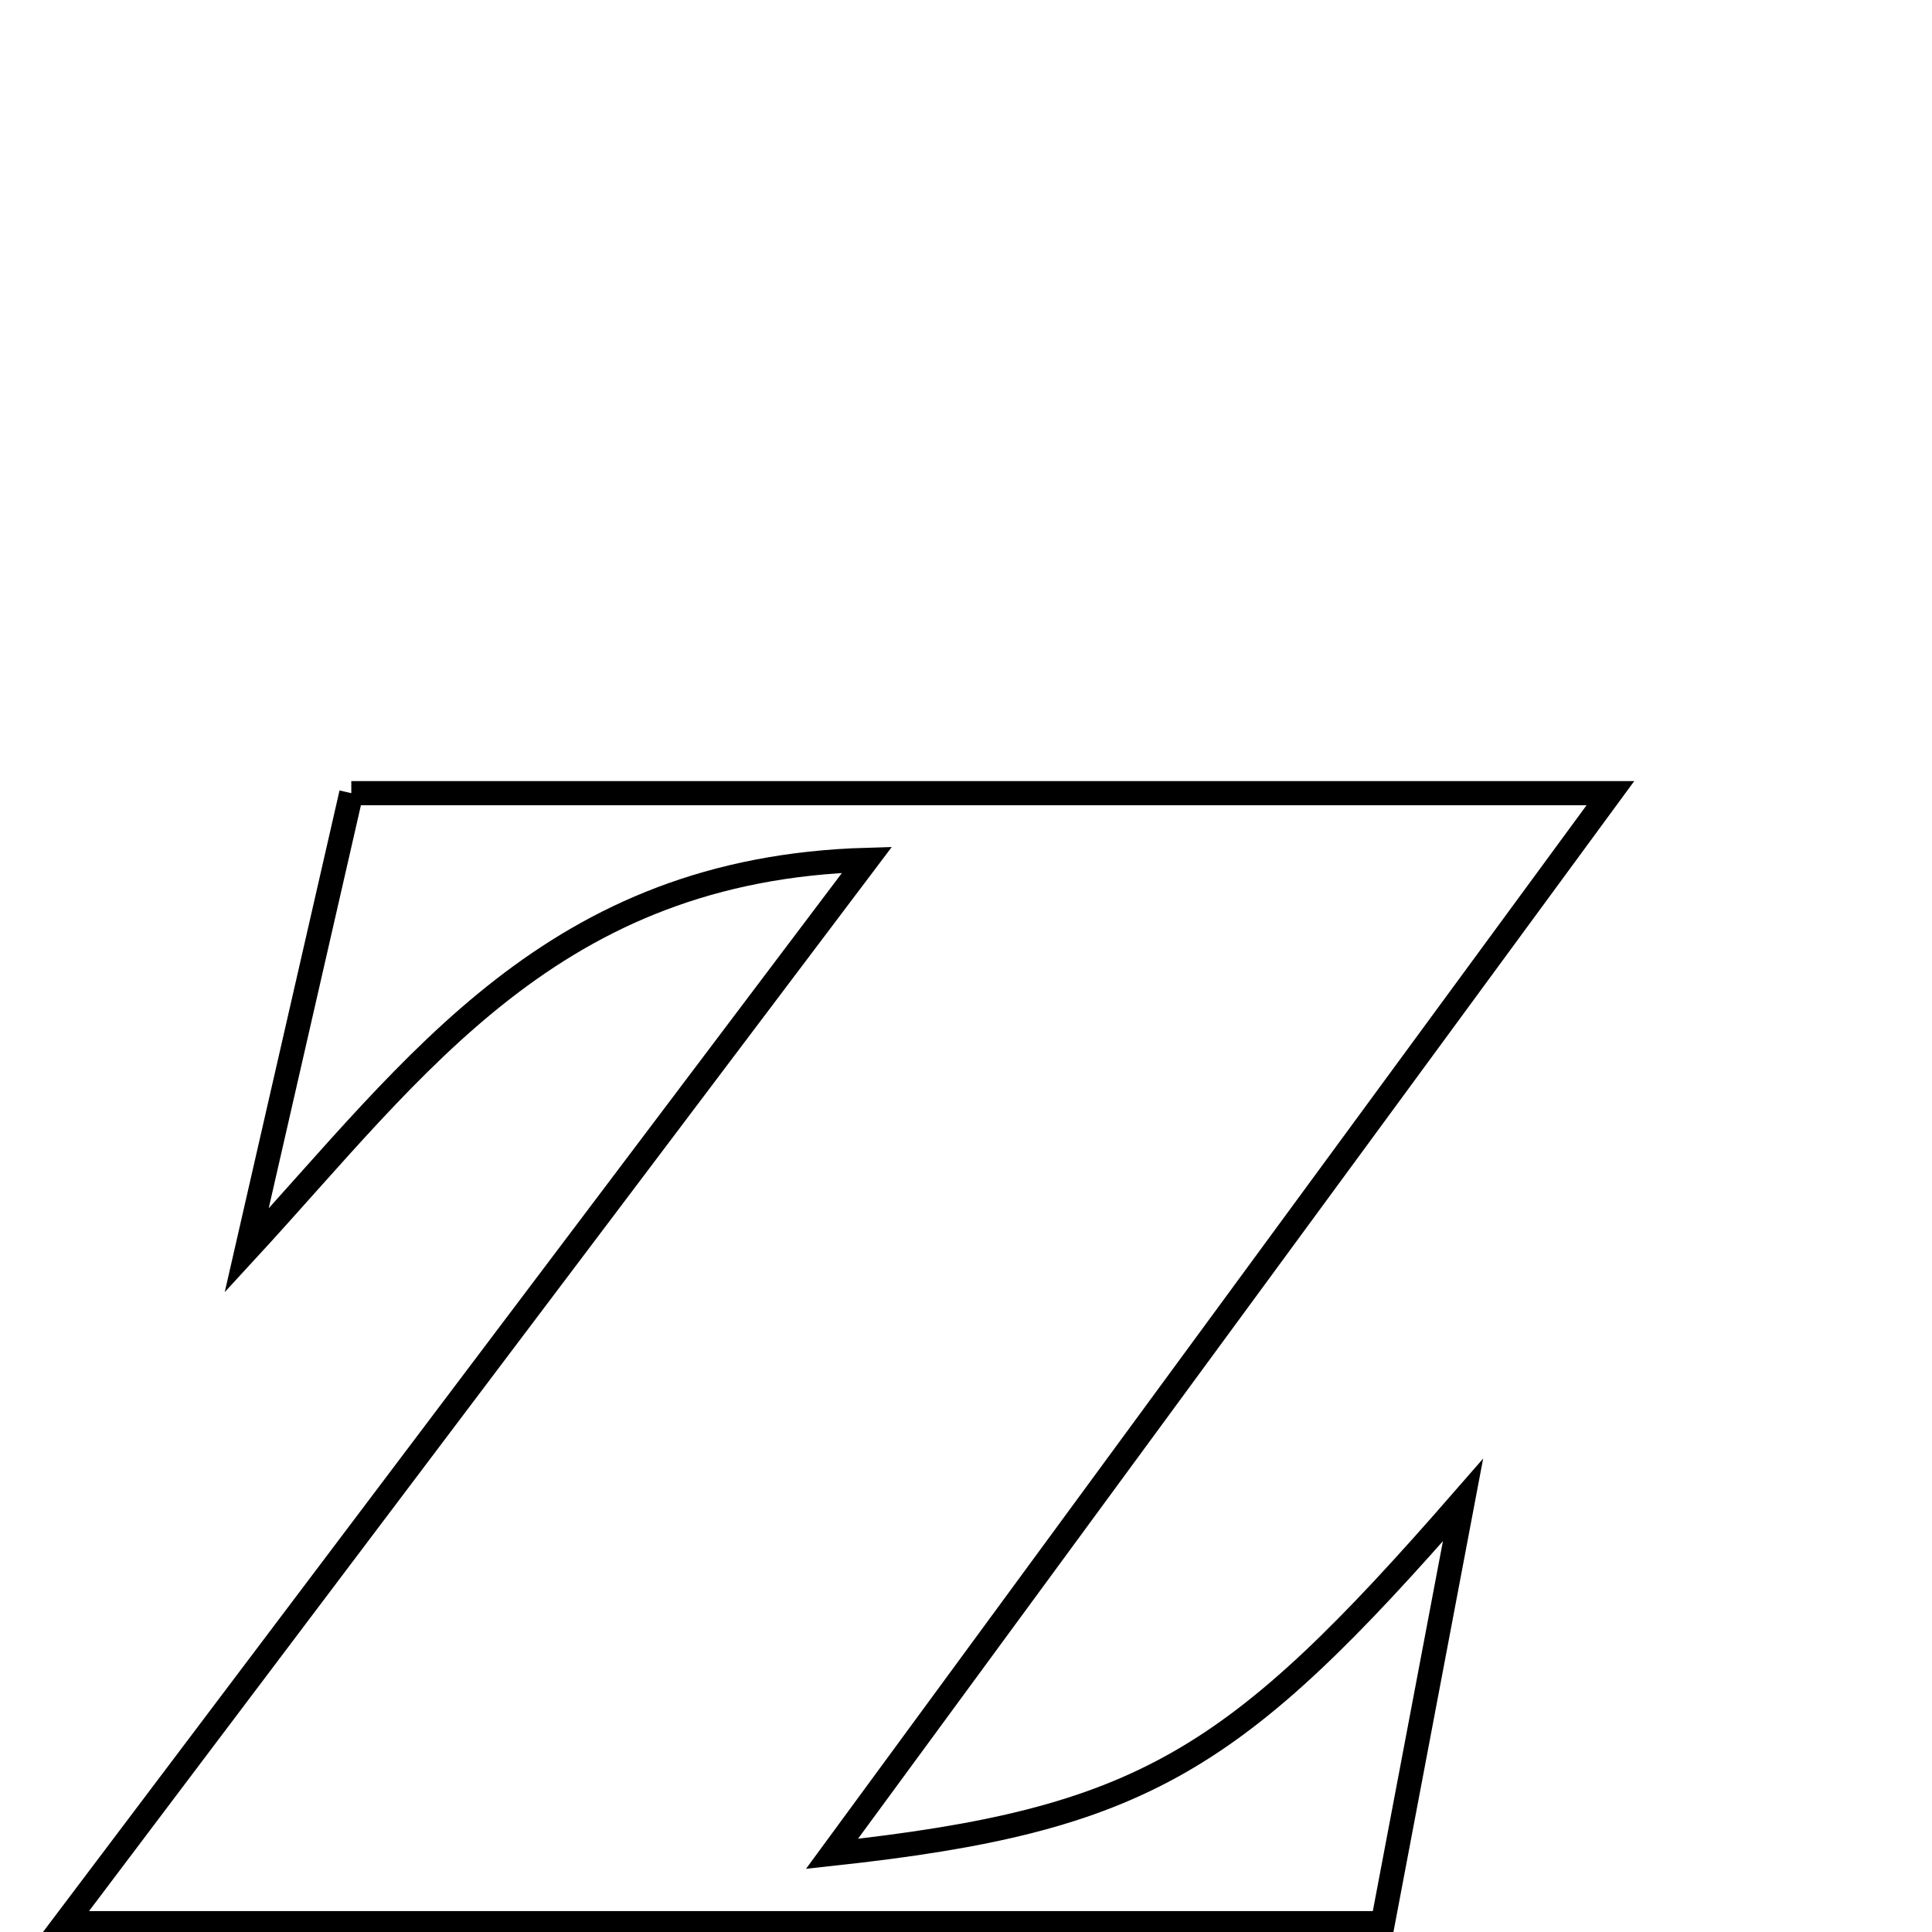 <svg xmlns="http://www.w3.org/2000/svg" viewBox="0.0 0.0 24.0 24.0" height="200px" width="200px"><path fill="none" stroke="black" stroke-width=".3" stroke-opacity="1.0"  filling="0" d="M4.364 9.853 C9.563 9.853 14.513 9.853 20.005 9.853 C16.683 14.379 13.595 18.587 10.335 23.029 C14.207 22.61 15.34 21.885 18.174 18.634 C17.849 20.35 17.523 22.066 17.178 23.89 C11.77 23.89 6.597 23.89 0.805 23.89 C4.263 19.306 7.375 15.182 10.77 10.681 C6.865 10.793 5.18 13.237 3.064 15.534 C3.493 13.66 3.922 11.785 4.364 9.853"></path></svg>